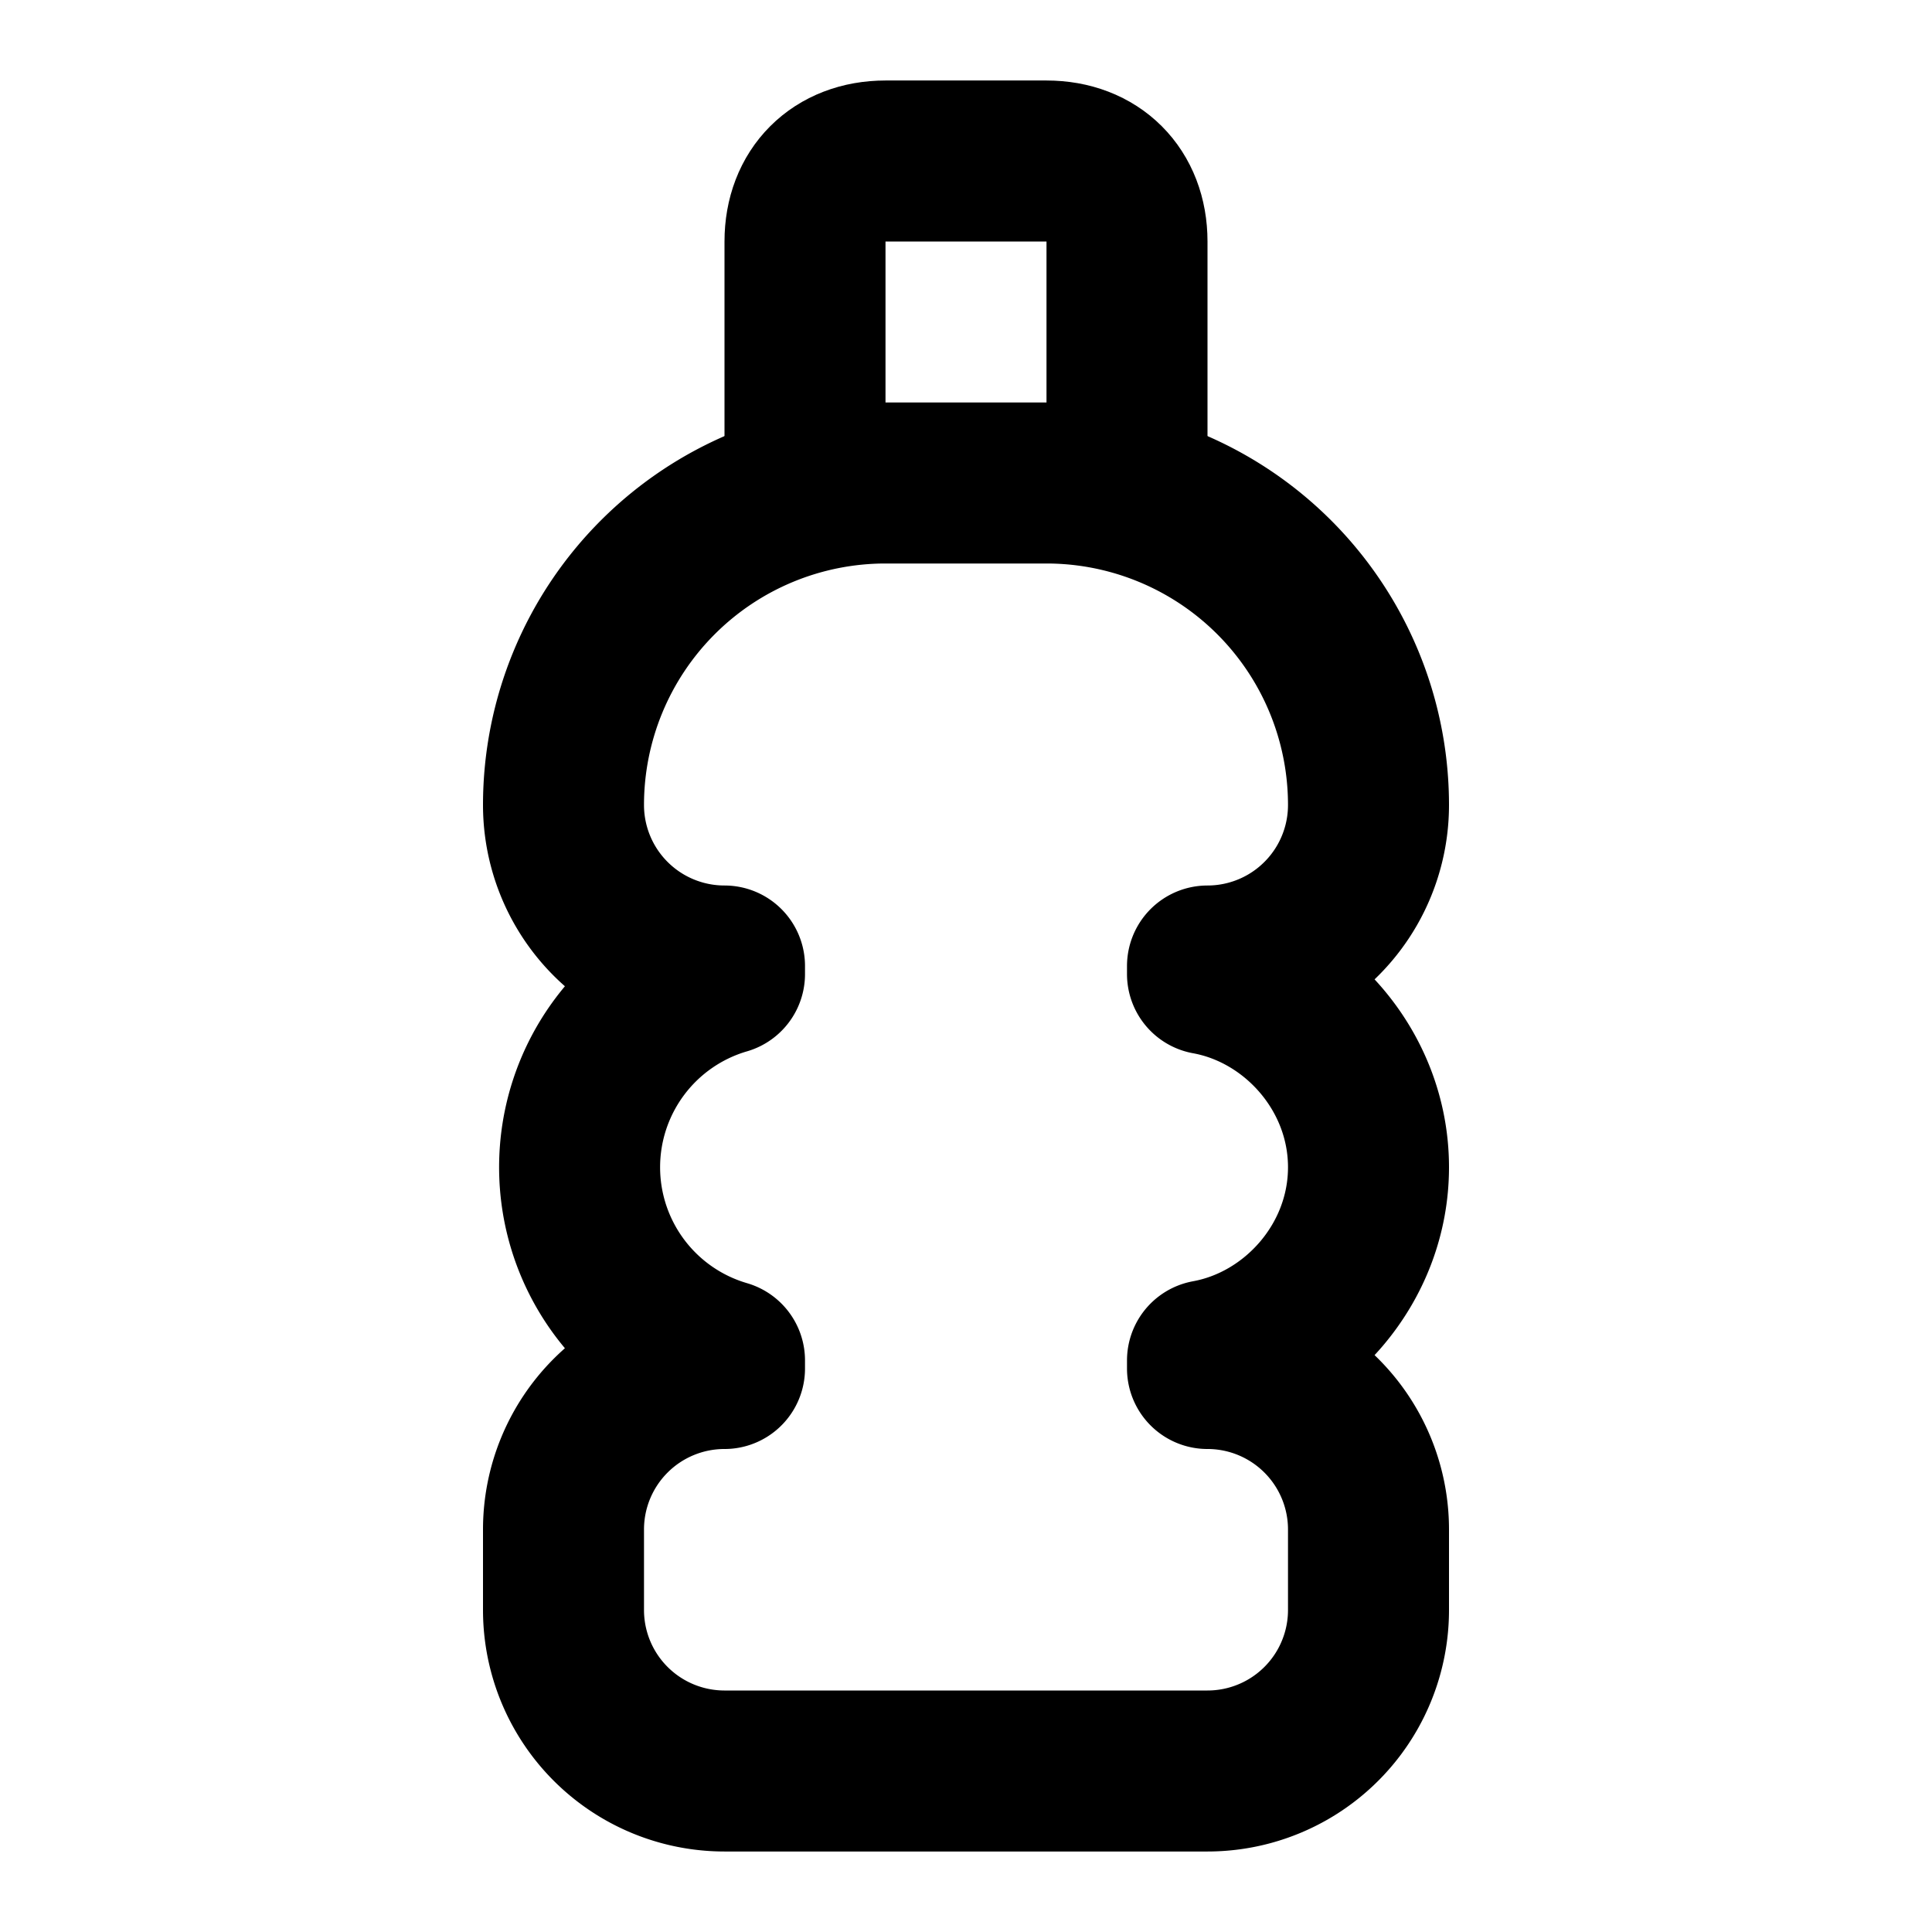 <svg xmlns="http://www.w3.org/2000/svg" width="3em" height="3em" viewBox="0 0 24 24"><g fill="none" stroke="currentColor" stroke-linecap="round" stroke-linejoin="round" stroke-width="2"><path d="M10 6.1V3c0-.6.4-1 1-1h2c.6 0 1 .4 1 1v3.1"/><path d="M17 14.5c0-1.2-.9-2.2-2-2.4V12a2 2 0 0 0 2-2a4 4 0 0 0-4-4h-2a4 4 0 0 0-4 4a2 2 0 0 0 2 2v.1a2.5 2.5 0 0 0 0 4.8v.1a2 2 0 0 0-2 2v1a2 2 0 0 0 2 2h6a2 2 0 0 0 2-2v-1a2 2 0 0 0-2-2v-.1c1.1-.2 2-1.2 2-2.4"/></g></svg>